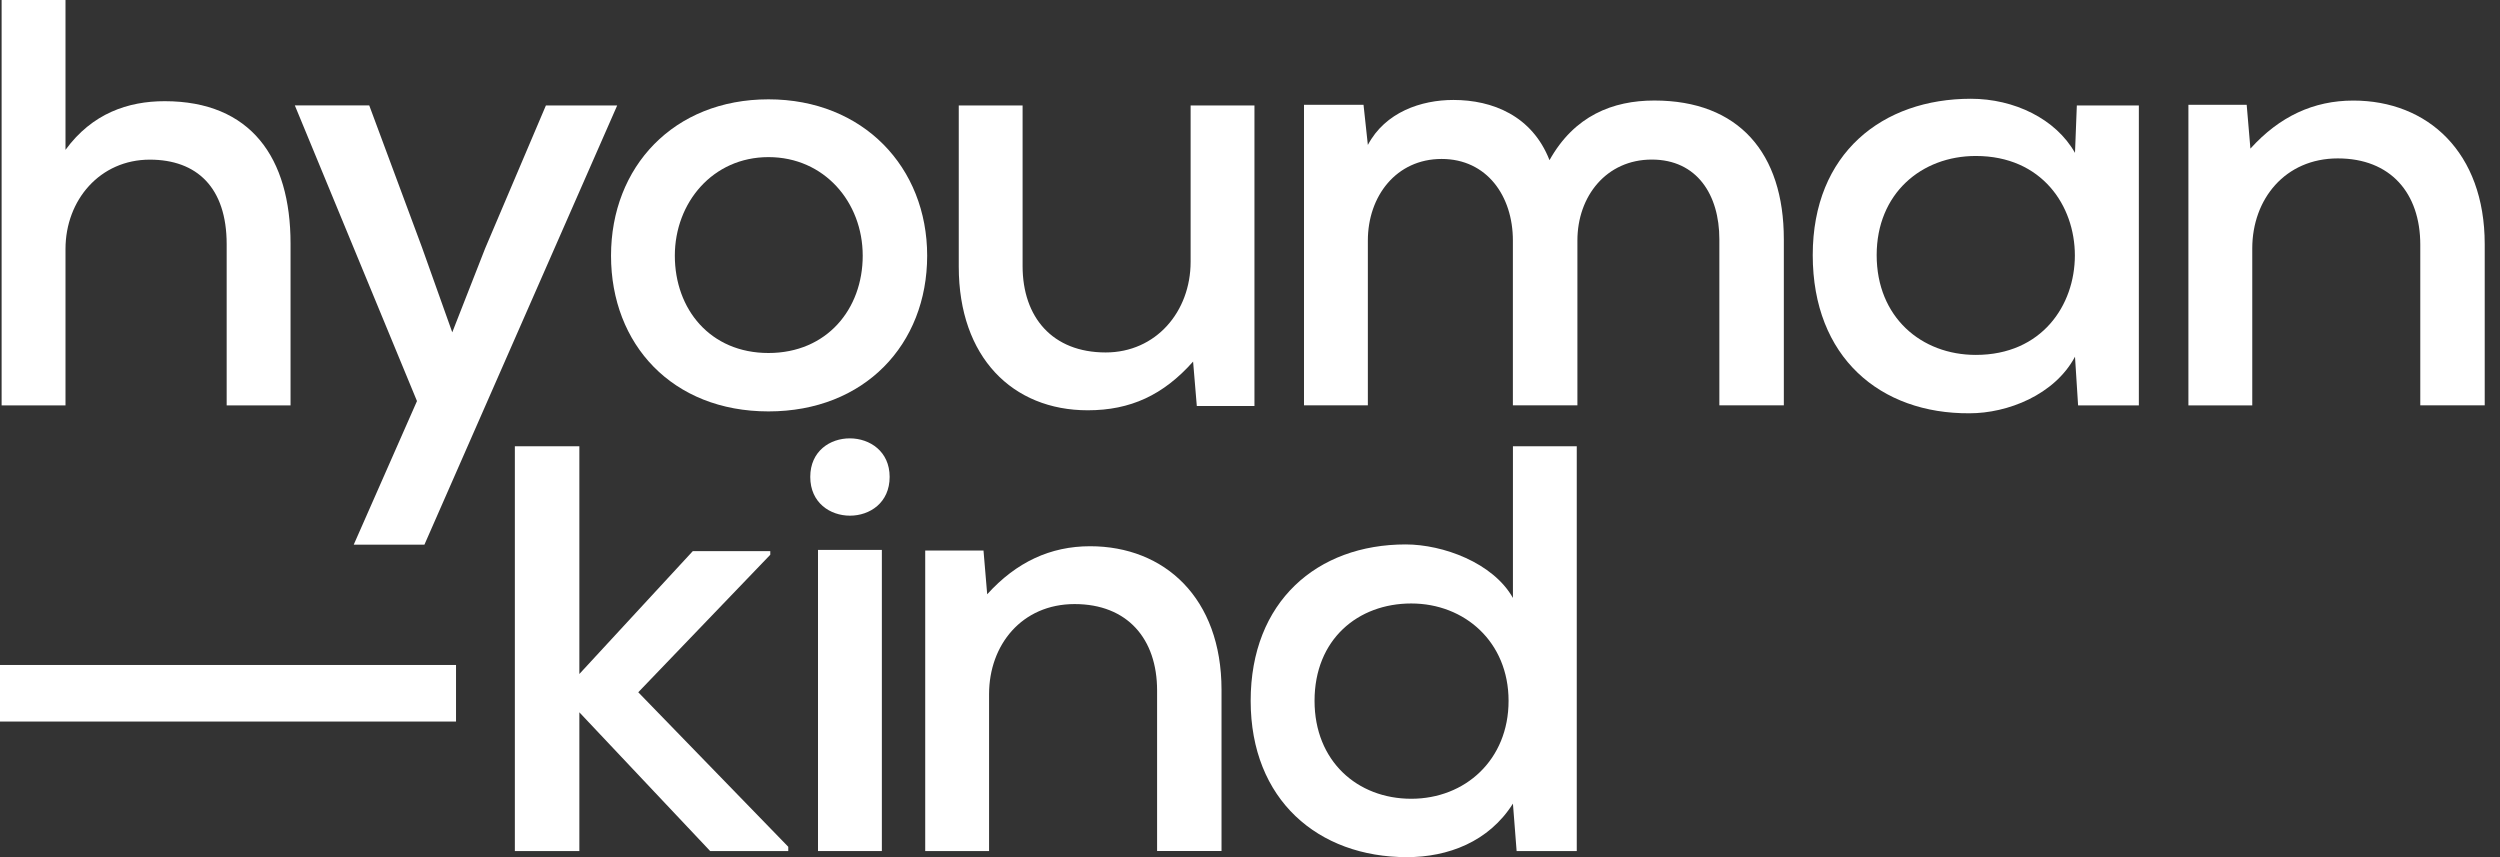 <svg xmlns="http://www.w3.org/2000/svg" width="105" height="36" viewBox="0 0 105 36" fill="none">
          <rect x="0" y="0" width="105" height="36" fill="#333333" stroke="none"/>
          <path d="M2.751 0V6.294C3.87 4.762 5.38 4.25 6.916 4.25C10.536 4.25 12.203 6.626 12.203 10.229V17.026H9.52V10.255C9.52 7.879 8.27 6.705 6.292 6.705C4.208 6.705 2.751 8.391 2.751 10.46V17.027H0.068V0H2.751Z" fill="white"></path>
          <path d="M25.923 4.427L17.826 22.875H14.857L17.513 16.845L12.383 4.427H15.508L17.72 10.381L18.995 13.958L20.376 10.432L22.928 4.429H25.922L25.923 4.427Z" fill="white"></path>
          <path d="M38.941 10.739C38.941 14.468 36.311 17.279 32.276 17.279C28.241 17.279 25.663 14.468 25.663 10.739C25.663 7.009 28.291 4.172 32.276 4.172C36.26 4.172 38.941 7.032 38.941 10.739ZM28.343 10.739C28.343 12.987 29.828 14.826 32.276 14.826C34.724 14.826 36.234 12.987 36.234 10.739C36.234 8.491 34.62 6.599 32.276 6.599C29.931 6.599 28.343 8.515 28.343 10.739Z" fill="white"></path>
          <path d="M42.949 4.43V11.175C42.949 13.322 44.199 14.803 46.438 14.803C48.548 14.803 50.006 13.092 50.006 10.996V4.43H52.687V17.053H50.266L50.11 15.187C48.86 16.593 47.479 17.232 45.684 17.232C42.532 17.232 40.268 15.008 40.268 11.202V4.43H42.951H42.949Z" fill="white"></path>
          <path d="M63.541 17.025V10.1C63.541 8.234 62.449 6.676 60.548 6.676C58.647 6.676 57.45 8.234 57.45 10.1V17.025H54.768V4.401H57.268L57.45 6.088C58.18 4.709 59.689 4.198 61.043 4.198C62.683 4.198 64.35 4.861 65.079 6.727C66.122 4.861 67.735 4.222 69.481 4.222C73.022 4.222 74.921 6.42 74.921 10.049V17.025H72.213V10.049C72.213 8.185 71.276 6.702 69.375 6.702C67.474 6.702 66.251 8.234 66.251 10.1V17.025H63.541Z" fill="white"></path>
          <path d="M87.228 4.429H89.832V17.026H87.28L87.15 14.982C86.291 16.591 84.312 17.358 82.724 17.358C78.973 17.384 76.135 15.008 76.135 10.715C76.135 6.423 79.077 4.148 82.775 4.148C84.598 4.148 86.342 4.991 87.15 6.421L87.227 4.428L87.228 4.429ZM78.82 10.715C78.82 13.321 80.694 14.906 82.985 14.906C88.531 14.906 88.531 6.551 82.985 6.551C80.694 6.551 78.82 8.134 78.82 10.715Z" fill="white"></path>
          <path d="M101.652 17.026V10.28C101.652 8.109 100.402 6.653 98.188 6.653C95.974 6.653 94.595 8.365 94.595 10.434V17.026H91.913V4.403H94.361L94.517 6.242C95.74 4.889 97.172 4.224 98.839 4.224C101.964 4.224 104.358 6.395 104.358 10.254V17.024H101.651L101.652 17.026Z" fill="white"></path>
          <path d="M0 27.929H19.153V30.305H0V27.929Z" fill="white"></path>
          <path d="M24.333 18.744V28.308L29.098 23.147H32.352V23.299L26.807 29.075L33.107 35.565V35.744H29.827L24.333 29.917V35.744H21.624V18.744H24.333Z" fill="white"></path>
          <path d="M34.356 23.096V35.744H37.038V23.096H34.356Z" fill="white"></path>
          <path d="M48.598 35.744V28.998C48.598 26.828 47.348 25.371 45.134 25.371C42.92 25.371 41.541 27.084 41.541 29.153V35.744H38.859V23.121H41.307L41.462 24.96C42.686 23.607 44.118 22.942 45.785 22.942C48.909 22.942 51.304 25.113 51.304 28.972V35.743H48.596L48.598 35.744Z" fill="white"></path>
          <path d="M66.224 35.745H63.698L63.543 33.752C62.527 35.361 60.808 36 59.09 36C55.366 36 52.528 33.597 52.528 29.433C52.528 25.269 55.315 22.866 59.038 22.866C60.601 22.866 62.709 23.633 63.543 25.114V18.744H66.224V35.745ZM55.211 29.435C55.211 31.964 57.006 33.548 59.272 33.548C61.538 33.548 63.36 31.913 63.36 29.435C63.36 26.957 61.511 25.346 59.272 25.346C57.033 25.346 55.211 26.853 55.211 29.435Z" fill="white"></path>
          <path d="M37.365 20.03C37.365 22.201 34.031 22.201 34.031 20.03C34.031 17.859 37.365 17.884 37.365 20.03Z" fill="white"></path>
          </svg>